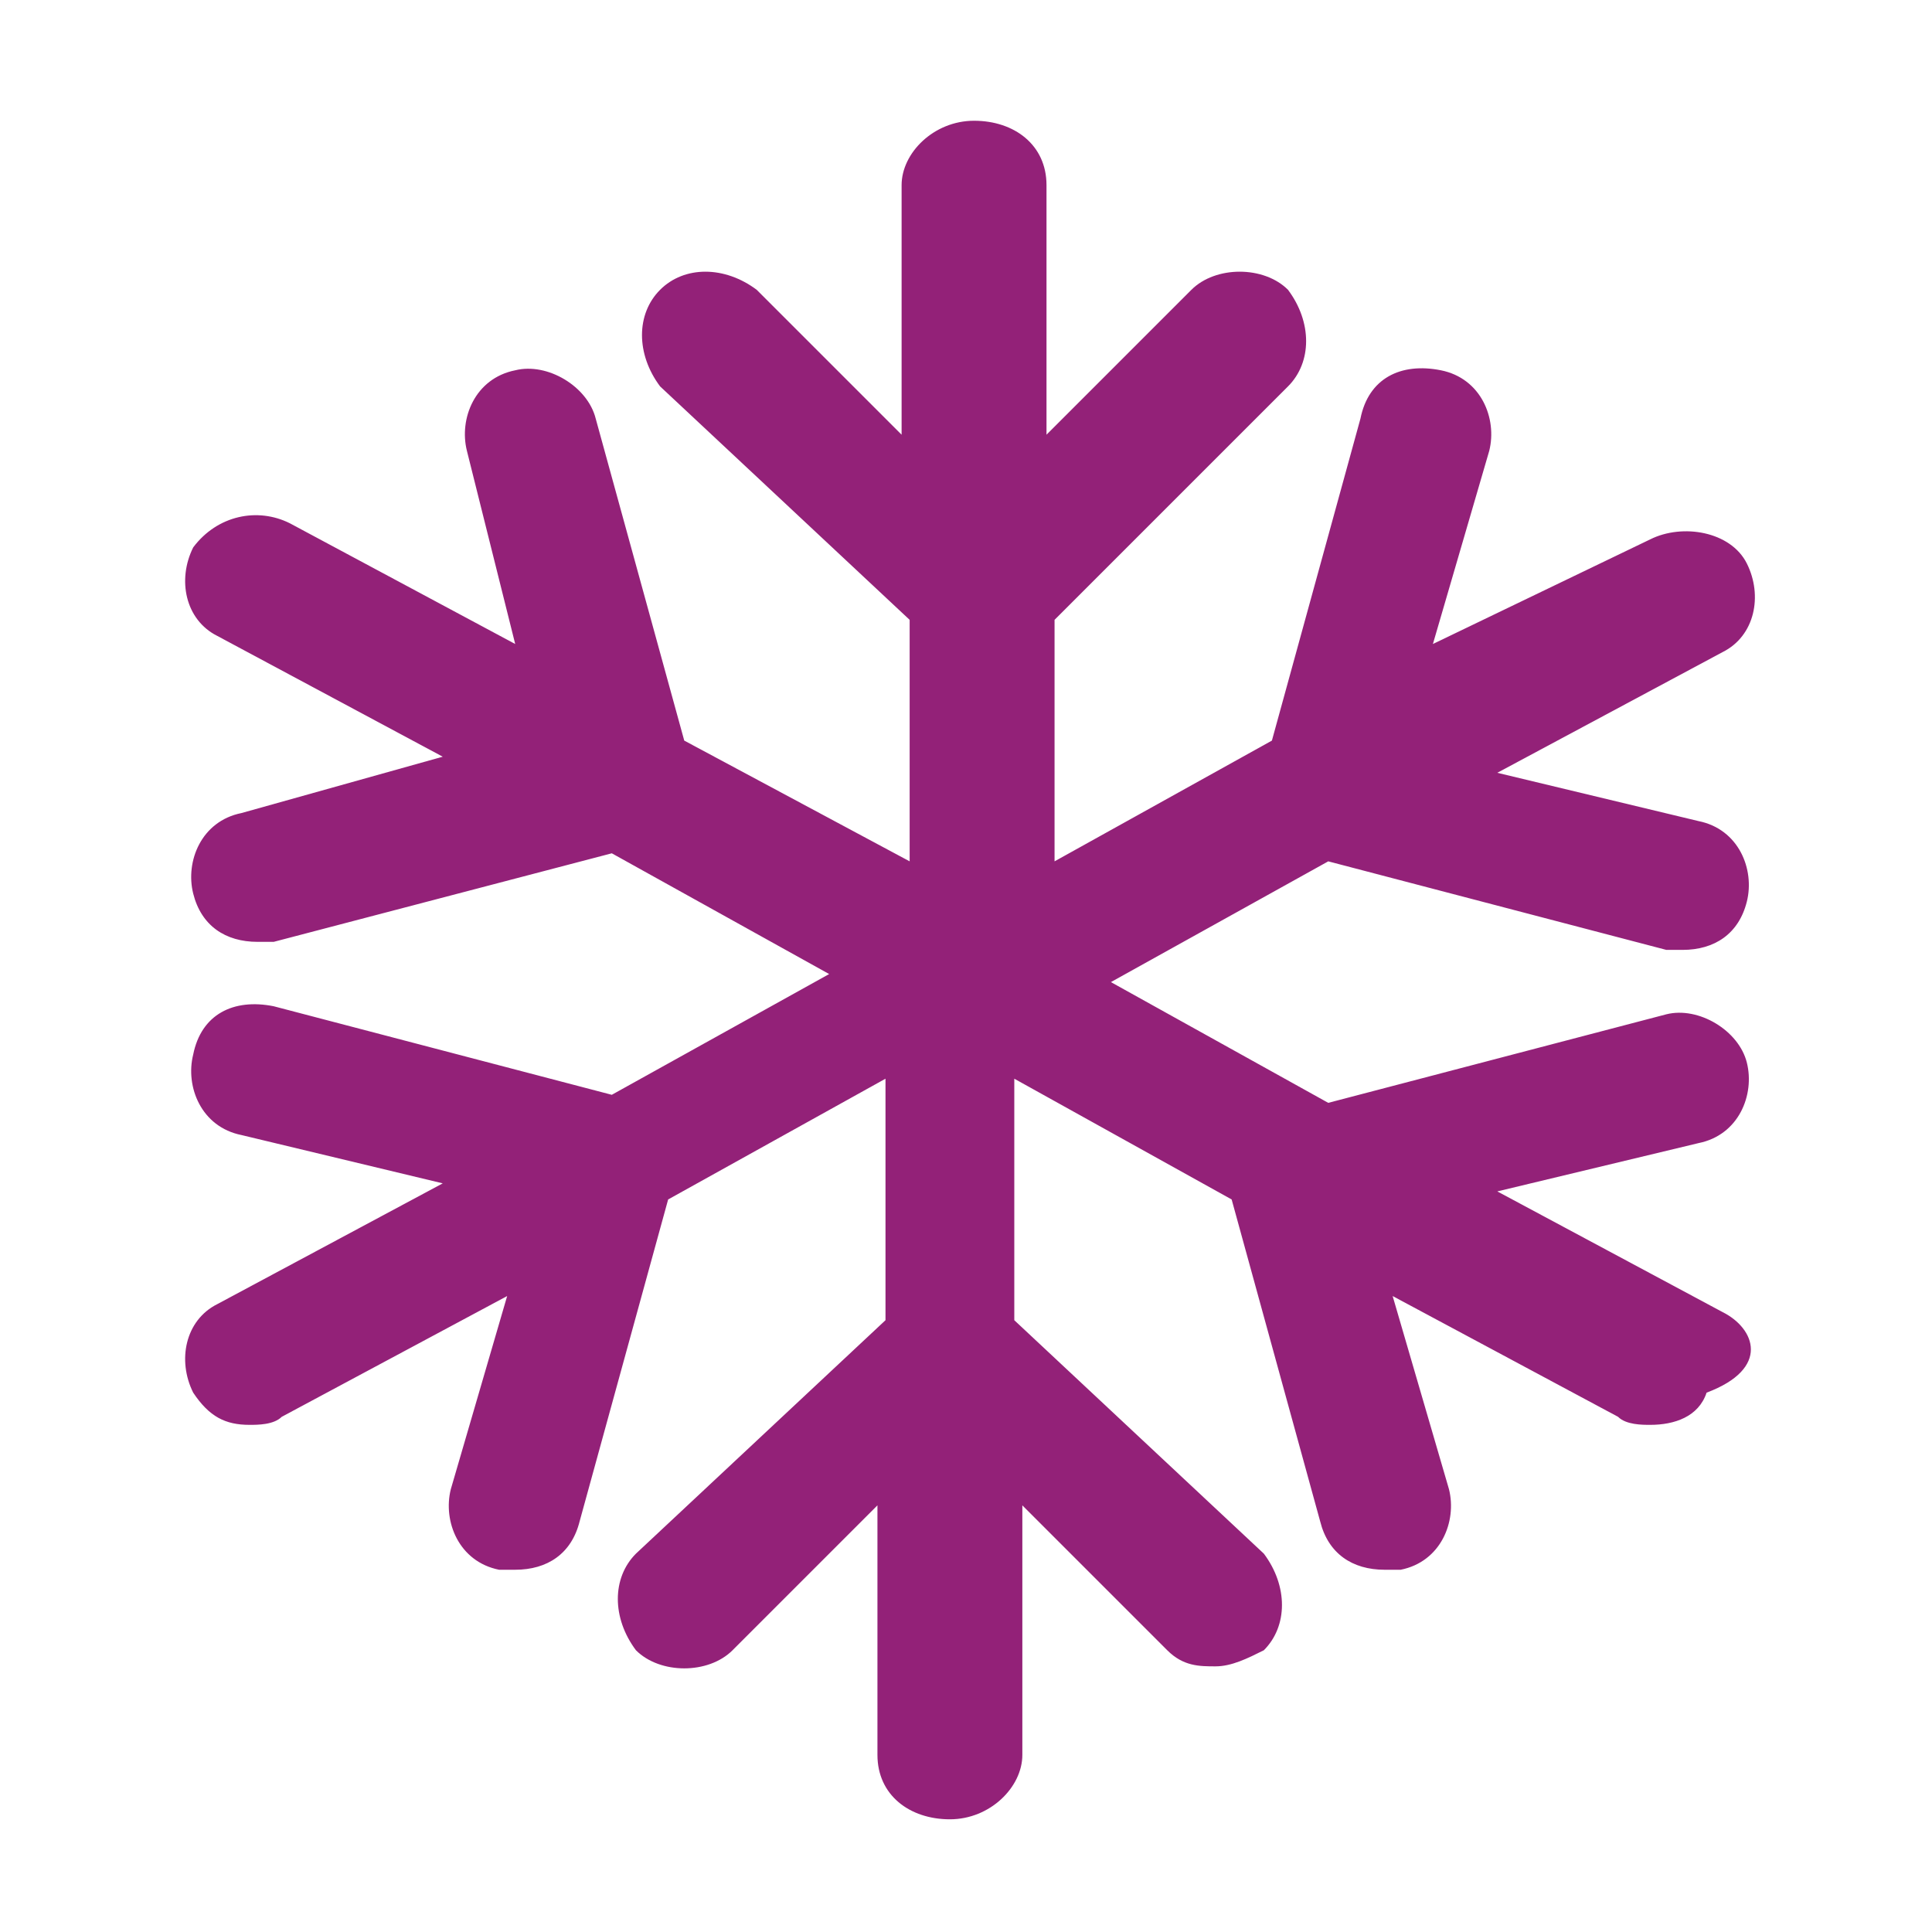 <?xml version="1.0" encoding="utf-8"?>
<!-- Generator: Adobe Illustrator 24.3.0, SVG Export Plug-In . SVG Version: 6.00 Build 0)  -->
<svg version="1.1" id="ic-transaction-staked" xmlns="http://www.w3.org/2000/svg" xmlns:xlink="http://www.w3.org/1999/xlink"
	 x="0px" y="0px" viewBox="0 0 24 24" style="enable-background:new 0 0 24 24;" xml:space="preserve">
<style type="text/css">
	.st0{fill:#932178;}
	.st1{fill:none;}
</style>
<path id="Path_18914" class="st0" d="M42.1,6V4.9c-0.1-1.7-1.5-3-3.2-2.9c-1.4,0.1-2.6,1.1-2.8,2.6l0,0l0,0
	c-0.2-1.6-1.8-2.8-3.4-2.5c-1.5,0.2-2.6,1.5-2.6,3v1h-4v6h2v10h16V12h2V6H42.1z M38.1,5.4V5c0-0.6,0.4-1,1-1s1,0.4,1,1v1h-2.6
	L38.1,5.4z M37.1,8v8h-2V8H37.1z M32.1,5c0-0.6,0.4-1,1-1s1,0.4,1,1v0.4L34.7,6h-2.6C32.1,6,32.1,5,32.1,5z M28.1,8h5v2h-5
	C28.1,10,28.1,8,28.1,8z M42.1,20h-12v-8h3v6h6v-6h3V20z M44.1,10h-5V8h5V10z"/>
<path id="Rectangle_4527" class="st1" d="M0,0h24v24H0V0z"/>
<path class="st0" d="M21.4,16.3l-2.8-1.5l2.5-0.6c0.5-0.1,0.7-0.6,0.6-1s-0.6-0.7-1-0.6l-4.2,1.1l-2.7-1.5l2.7-1.5l4.2,1.1
	c0.1,0,0.1,0,0.2,0c0.4,0,0.7-0.2,0.8-0.6c0.1-0.4-0.1-0.9-0.6-1l-2.5-0.6l2.8-1.5c0.4-0.2,0.5-0.7,0.3-1.1s-0.8-0.5-1.2-0.3L17.8,8
	l0.7-2.4c0.1-0.4-0.1-0.9-0.6-1s-0.9,0.1-1,0.6l-1.1,4l-2.7,1.5v-3L16,4.8c0.3-0.3,0.3-0.8,0-1.2c-0.3-0.3-0.9-0.3-1.2,0L13,5.4V2.3
	c0-0.5-0.4-0.8-0.9-0.8s-0.9,0.4-0.9,0.8v3.1L9.4,3.6C9,3.3,8.5,3.3,8.2,3.6s-0.3,0.8,0,1.2l3.1,2.9v3L8.5,9.2l-1.1-4
	c-0.1-0.4-0.6-0.7-1-0.6c-0.5,0.1-0.7,0.6-0.6,1L6.4,8L3.6,6.5C3.2,6.3,2.7,6.4,2.4,6.8C2.2,7.2,2.3,7.7,2.7,7.9l2.8,1.5L3,10.1
	c-0.5,0.1-0.7,0.6-0.6,1c0.1,0.4,0.4,0.6,0.8,0.6c0.1,0,0.1,0,0.2,0l4.2-1.1l2.7,1.5l-2.7,1.5l-4.2-1.1c-0.5-0.1-0.9,0.1-1,0.6
	c-0.1,0.4,0.1,0.9,0.6,1l2.5,0.6l-2.8,1.5c-0.4,0.2-0.5,0.7-0.3,1.1c0.2,0.3,0.4,0.4,0.7,0.4c0.1,0,0.3,0,0.4-0.1l2.8-1.5l-0.7,2.4
	c-0.1,0.4,0.1,0.9,0.6,1c0.1,0,0.1,0,0.2,0c0.4,0,0.7-0.2,0.8-0.6l1.1-4l2.7-1.5v3l-3.1,2.9c-0.3,0.3-0.3,0.8,0,1.2
	c0.3,0.3,0.9,0.3,1.2,0l1.8-1.8v3.1c0,0.5,0.4,0.8,0.9,0.8s0.9-0.4,0.9-0.8v-3.1l1.8,1.8c0.2,0.2,0.4,0.2,0.6,0.2
	c0.2,0,0.4-0.1,0.6-0.2c0.3-0.3,0.3-0.8,0-1.2l-3.1-2.9v-3l2.7,1.5l1.1,4c0.1,0.4,0.4,0.6,0.8,0.6c0.1,0,0.1,0,0.2,0
	c0.5-0.1,0.7-0.6,0.6-1l-0.7-2.4l2.8,1.5c0.1,0.1,0.3,0.1,0.4,0.1c0.3,0,0.6-0.1,0.7-0.4C22,17,21.8,16.5,21.4,16.3z"/>
</svg>
